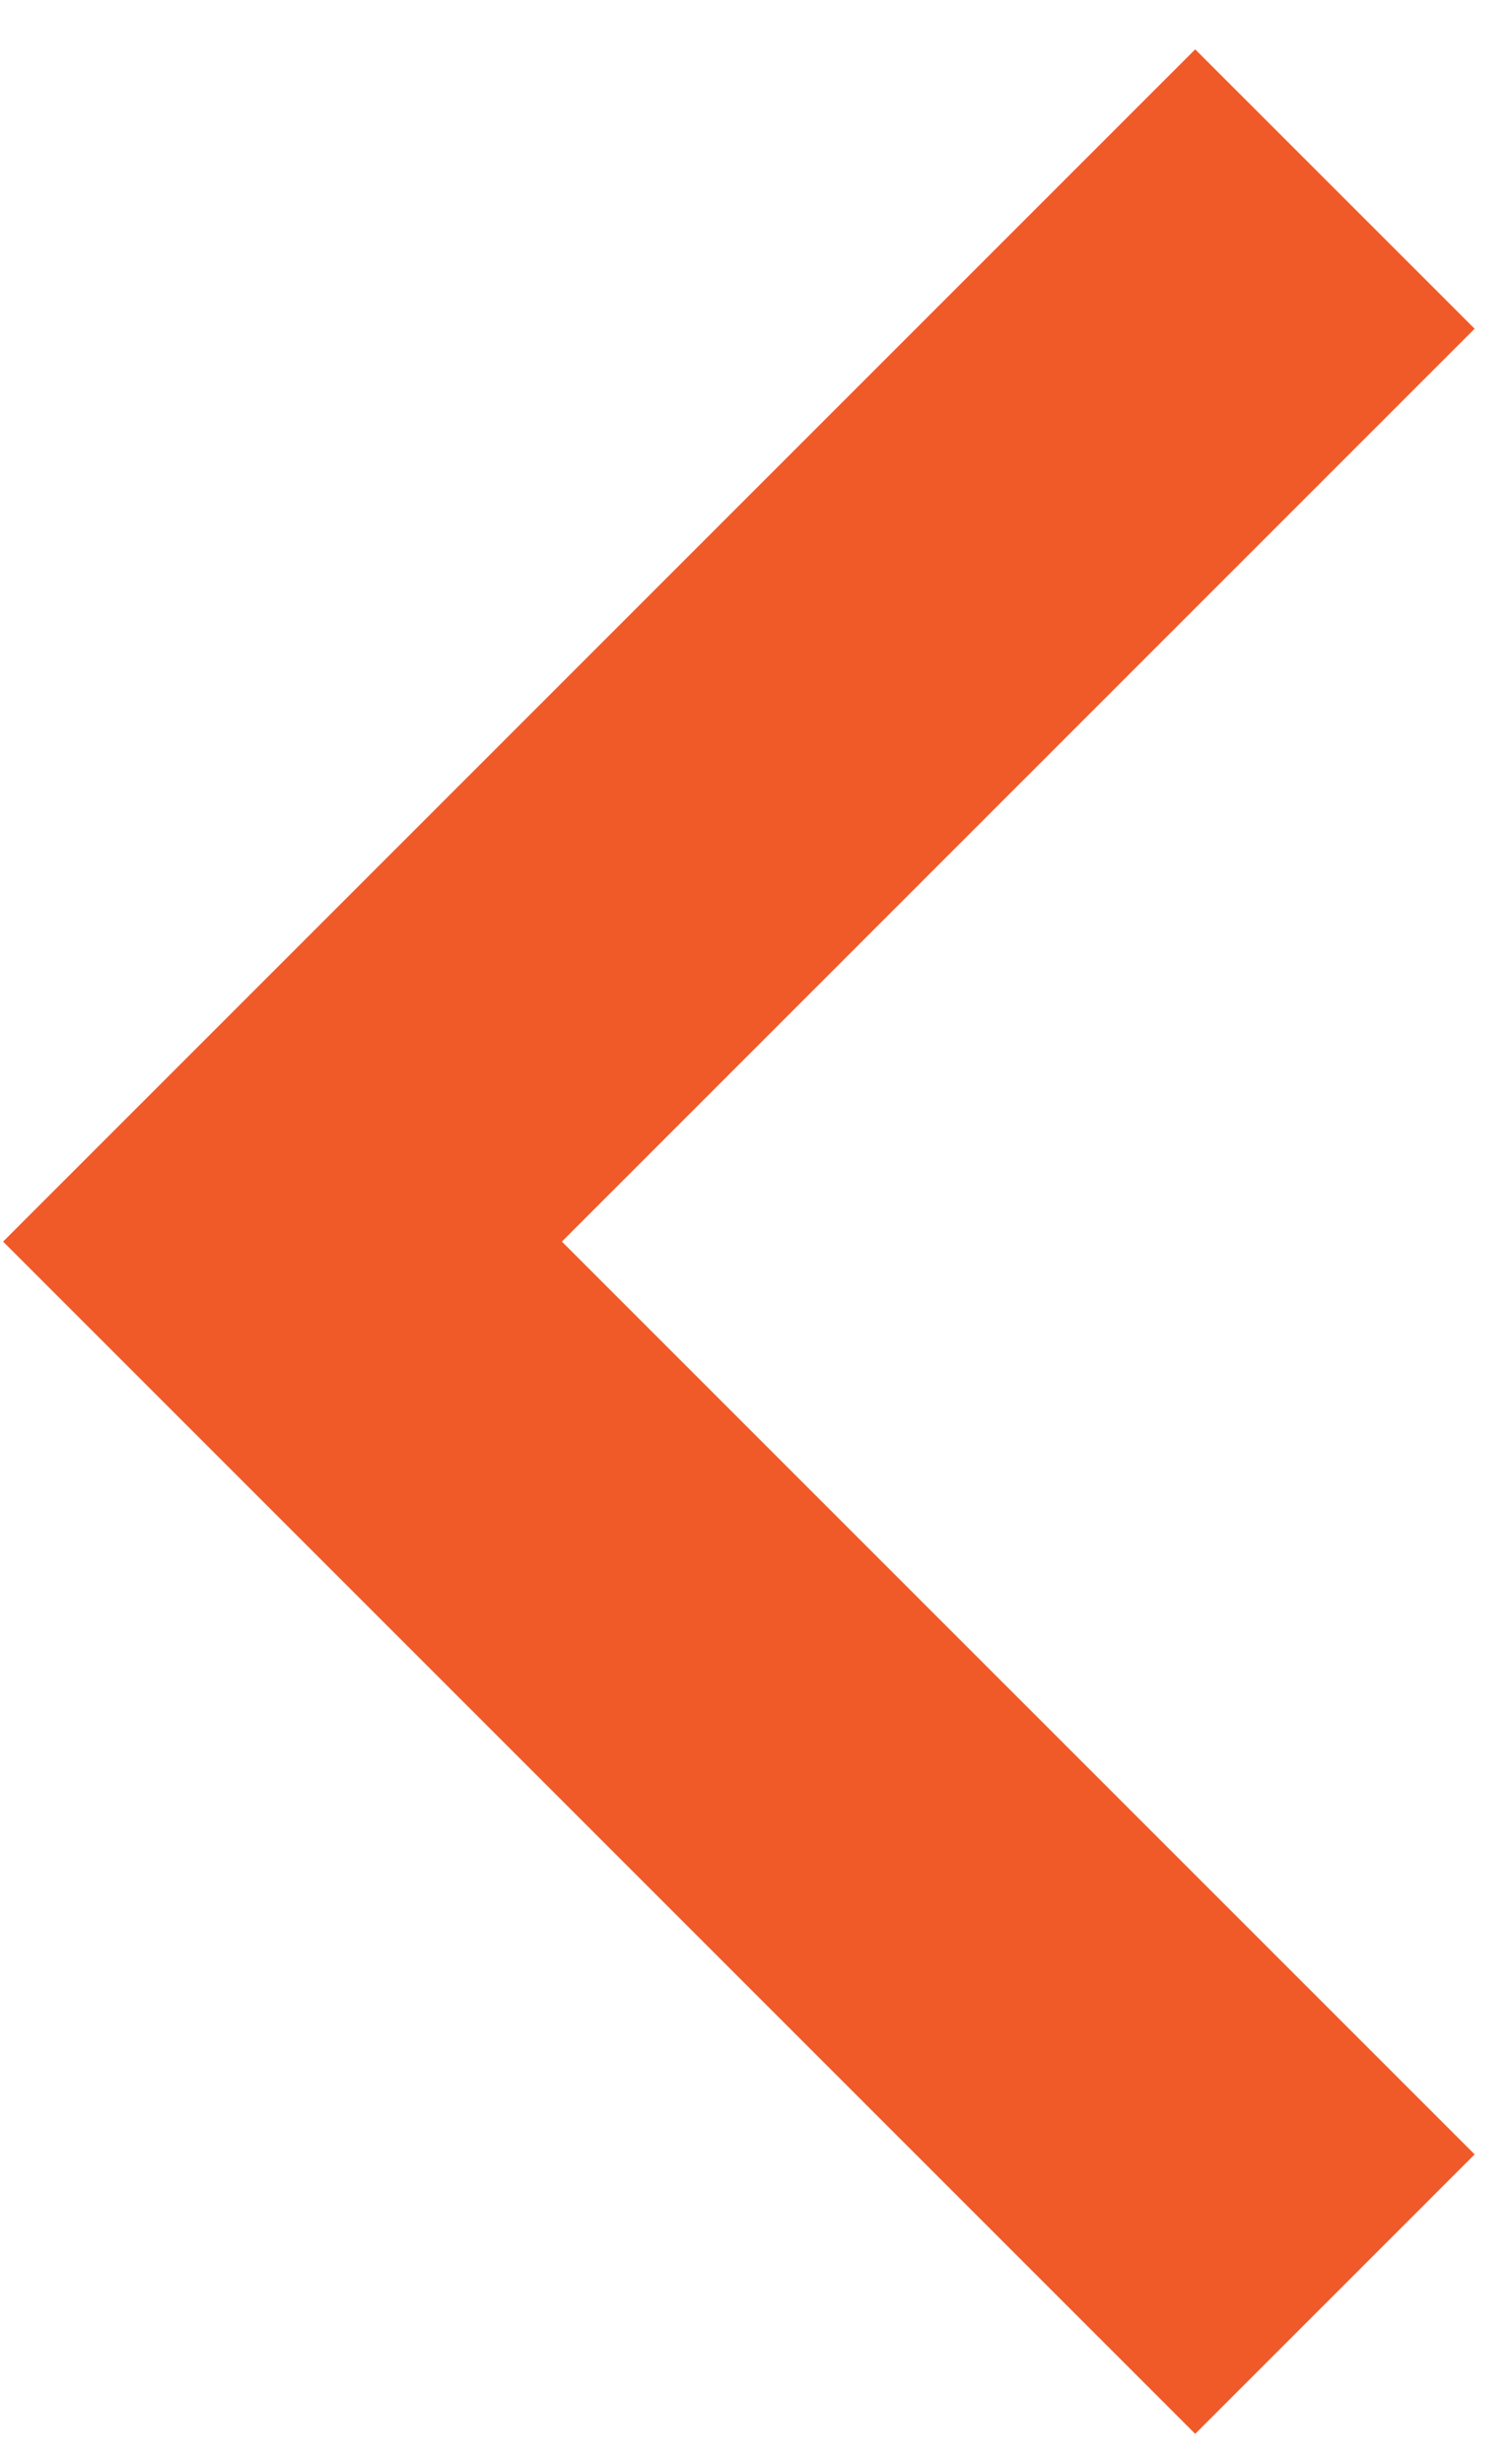 <svg width="19" height="31" viewBox="0 0 19 31" fill="none" xmlns="http://www.w3.org/2000/svg">
<path d="M18.555 27.105L15.039 30.621L0.039 15.621L15.039 0.621L18.555 4.136L7.07 15.621L18.555 27.105Z" fill="#F05A28"/>
</svg>
